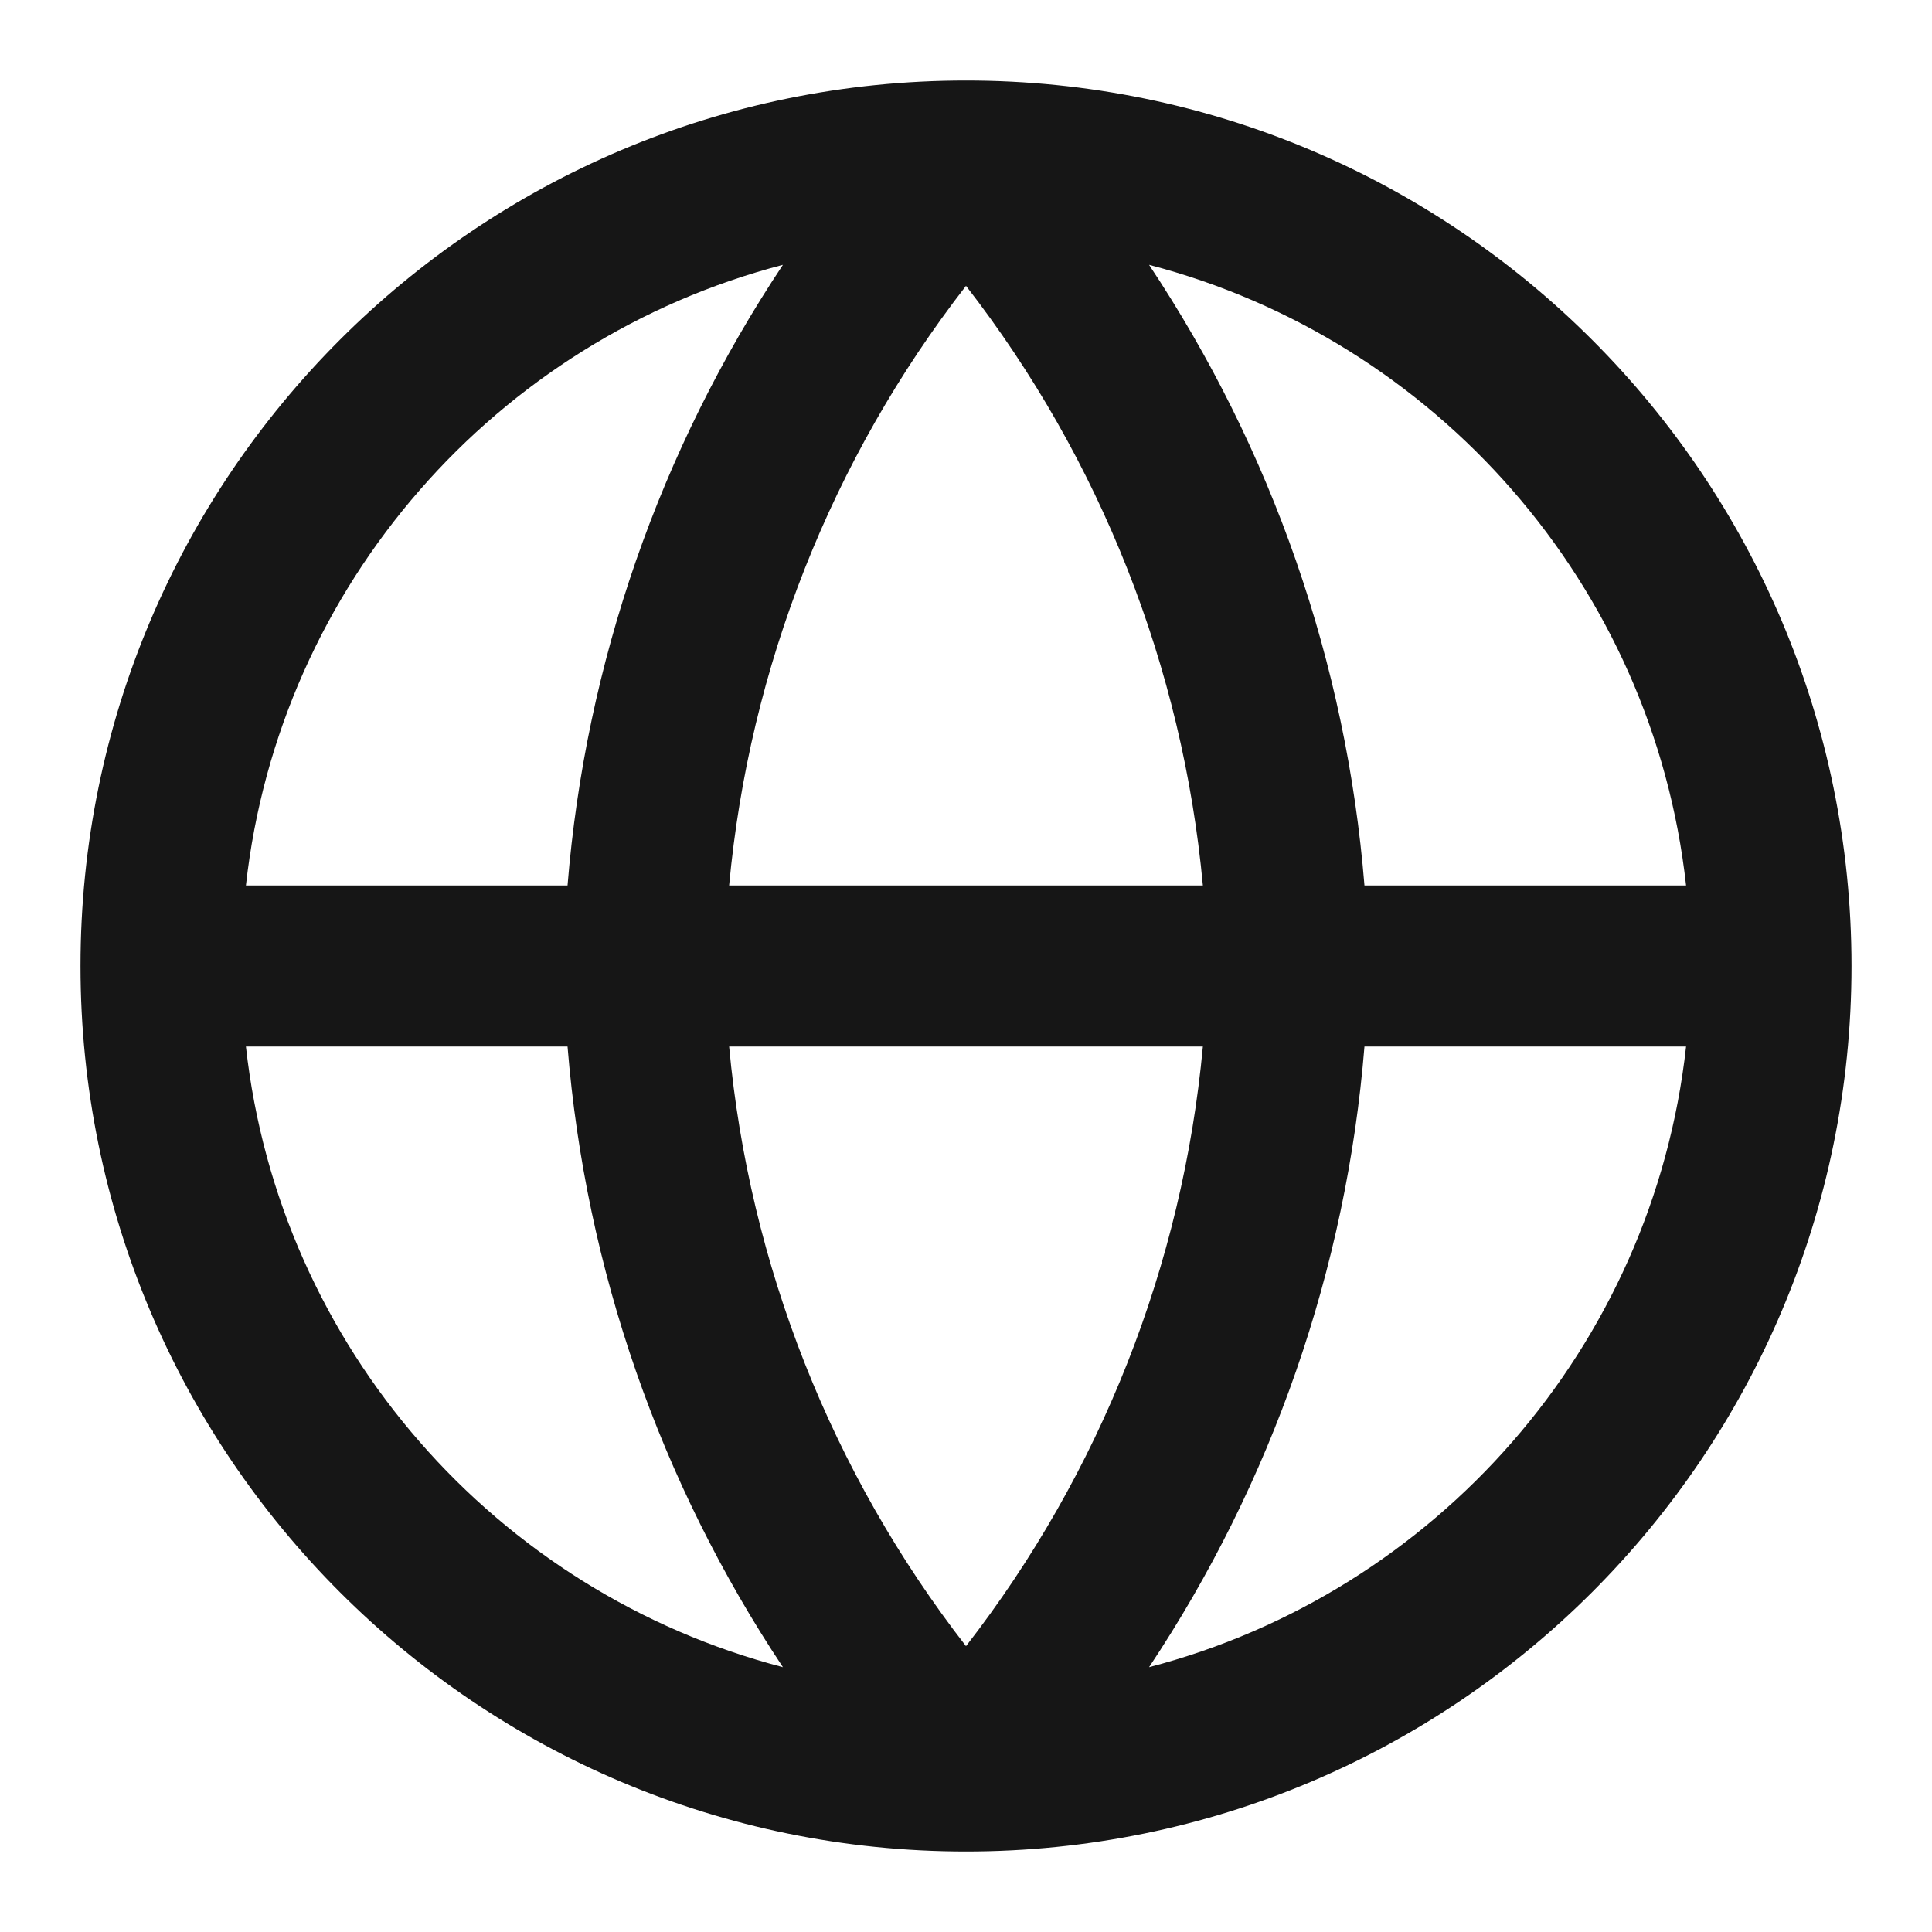<svg xmlns="http://www.w3.org/2000/svg" xmlns:xlink="http://www.w3.org/1999/xlink" fill="none" version="1.1" width="66" height="66" viewBox="0 0 66 66"><defs><clipPath id="master_svg0_869_15331"><rect x="0" y="0" width="66" height="66" rx="0"/></clipPath></defs><g clip-path="url(#master_svg0_869_15331)"><g><path d="M8.401,30.25C8.401,30.25,19.388,30.25,19.388,30.25C20.004,22.651,22.547,15.357,26.746,9.047C16.964,11.594,9.537,19.974,8.401,30.25C8.401,30.25,8.401,30.25,8.401,30.25ZM33,9.765C28.408,15.68,25.599,22.789,24.908,30.25C24.908,30.25,41.092,30.25,41.092,30.25C40.401,22.789,37.592,15.68,33,9.765C33,9.765,33,9.765,33,9.765ZM41.092,35.75C40.401,43.211,37.592,50.32,33,56.235C28.408,50.32,25.599,43.211,24.908,35.75C24.908,35.75,41.092,35.75,41.092,35.75C41.092,35.75,41.092,35.75,41.092,35.75ZM19.388,35.75C19.388,35.75,8.401,35.75,8.401,35.75C9.537,46.026,16.964,54.406,26.746,56.953C22.547,50.643,20.004,43.349,19.388,35.75C19.388,35.75,19.388,35.75,19.388,35.75ZM39.254,56.953C43.453,50.643,45.996,43.349,46.612,35.75C46.612,35.75,57.599,35.75,57.599,35.75C56.463,46.026,49.036,54.406,39.254,56.953C39.254,56.953,39.254,56.953,39.254,56.953ZM57.599,30.25C57.599,30.25,46.612,30.25,46.612,30.25C45.996,22.651,43.453,15.357,39.254,9.047C49.036,11.594,56.463,19.974,57.599,30.25C57.599,30.25,57.599,30.25,57.599,30.25ZM2.75,33C2.75,16.293,16.293,2.75,33,2.75C49.706,2.75,63.25,16.293,63.25,33C63.25,49.706,49.706,63.25,33,63.25C16.293,63.25,2.75,49.706,2.75,33C2.75,33,2.75,33,2.75,33Z" fill-rule="evenodd" fill="#161616" fill-opacity="1"/></g></g></svg>